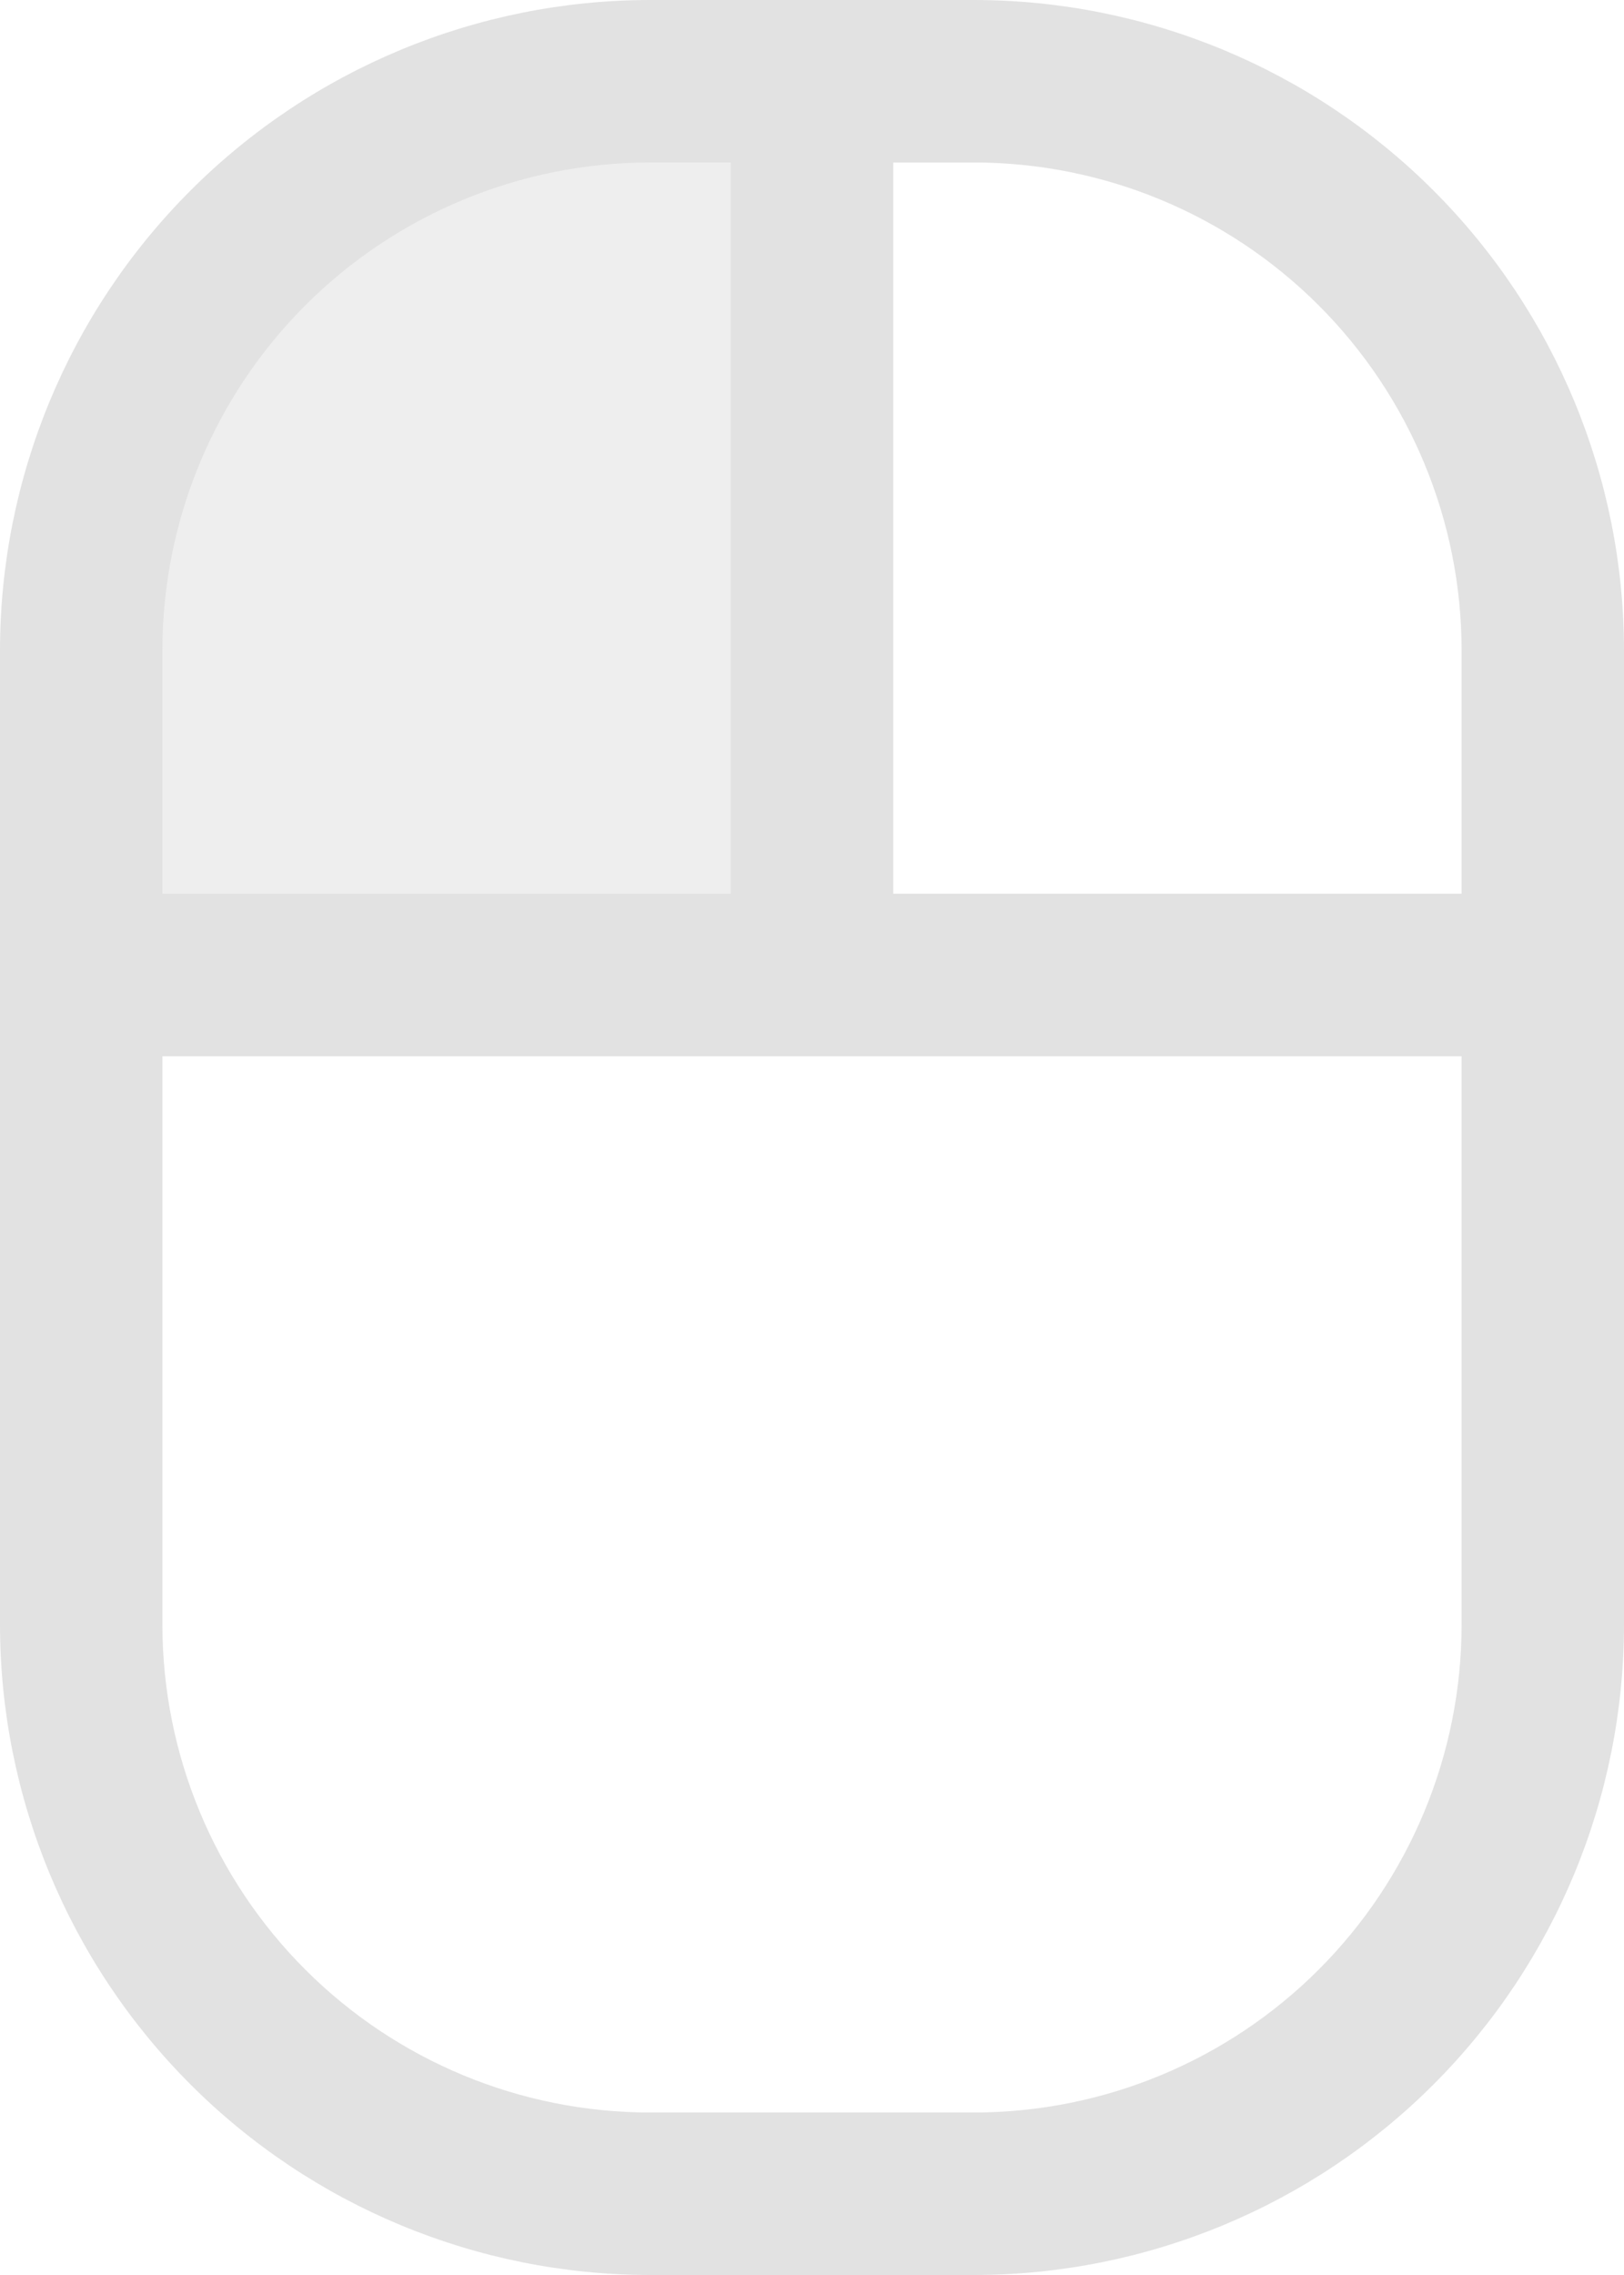 <svg width="75" height="105" viewBox="0 0 75 105" fill="none" xmlns="http://www.w3.org/2000/svg">
<path opacity="0.6" d="M3.5 30V45H37.25V3.75H29.75C22.788 3.75 16.111 6.516 11.188 11.438C6.266 16.361 3.5 23.038 3.5 30Z" fill="#E2E2E2"/>
<path d="M45 0H30C22.046 0.009 14.421 3.172 8.796 8.796C3.172 14.421 0.009 22.046 0 30V75C0.009 82.954 3.172 90.579 8.796 96.204C14.421 101.828 22.046 104.991 30 105H45C52.954 104.991 60.579 101.828 66.204 96.204C71.828 90.579 74.991 82.954 75 75V30C74.991 22.046 71.828 14.421 66.204 8.796C60.579 3.172 52.954 0.009 45 0ZM67.5 30V41.25H41.25V7.5H45C50.965 7.506 56.685 9.879 60.903 14.097C65.121 18.315 67.494 24.035 67.5 30ZM30 7.5H33.75V41.25H7.5V30C7.506 24.035 9.879 18.315 14.097 14.097C18.315 9.879 24.035 7.506 30 7.5ZM45 97.5H30C24.035 97.494 18.315 95.121 14.097 90.903C9.879 86.685 7.506 80.966 7.5 75V48.75H67.5V75C67.494 80.966 65.121 86.685 60.903 90.903C56.685 95.121 50.965 97.494 45 97.5Z" fill="#E2E2E2"/>
</svg>
